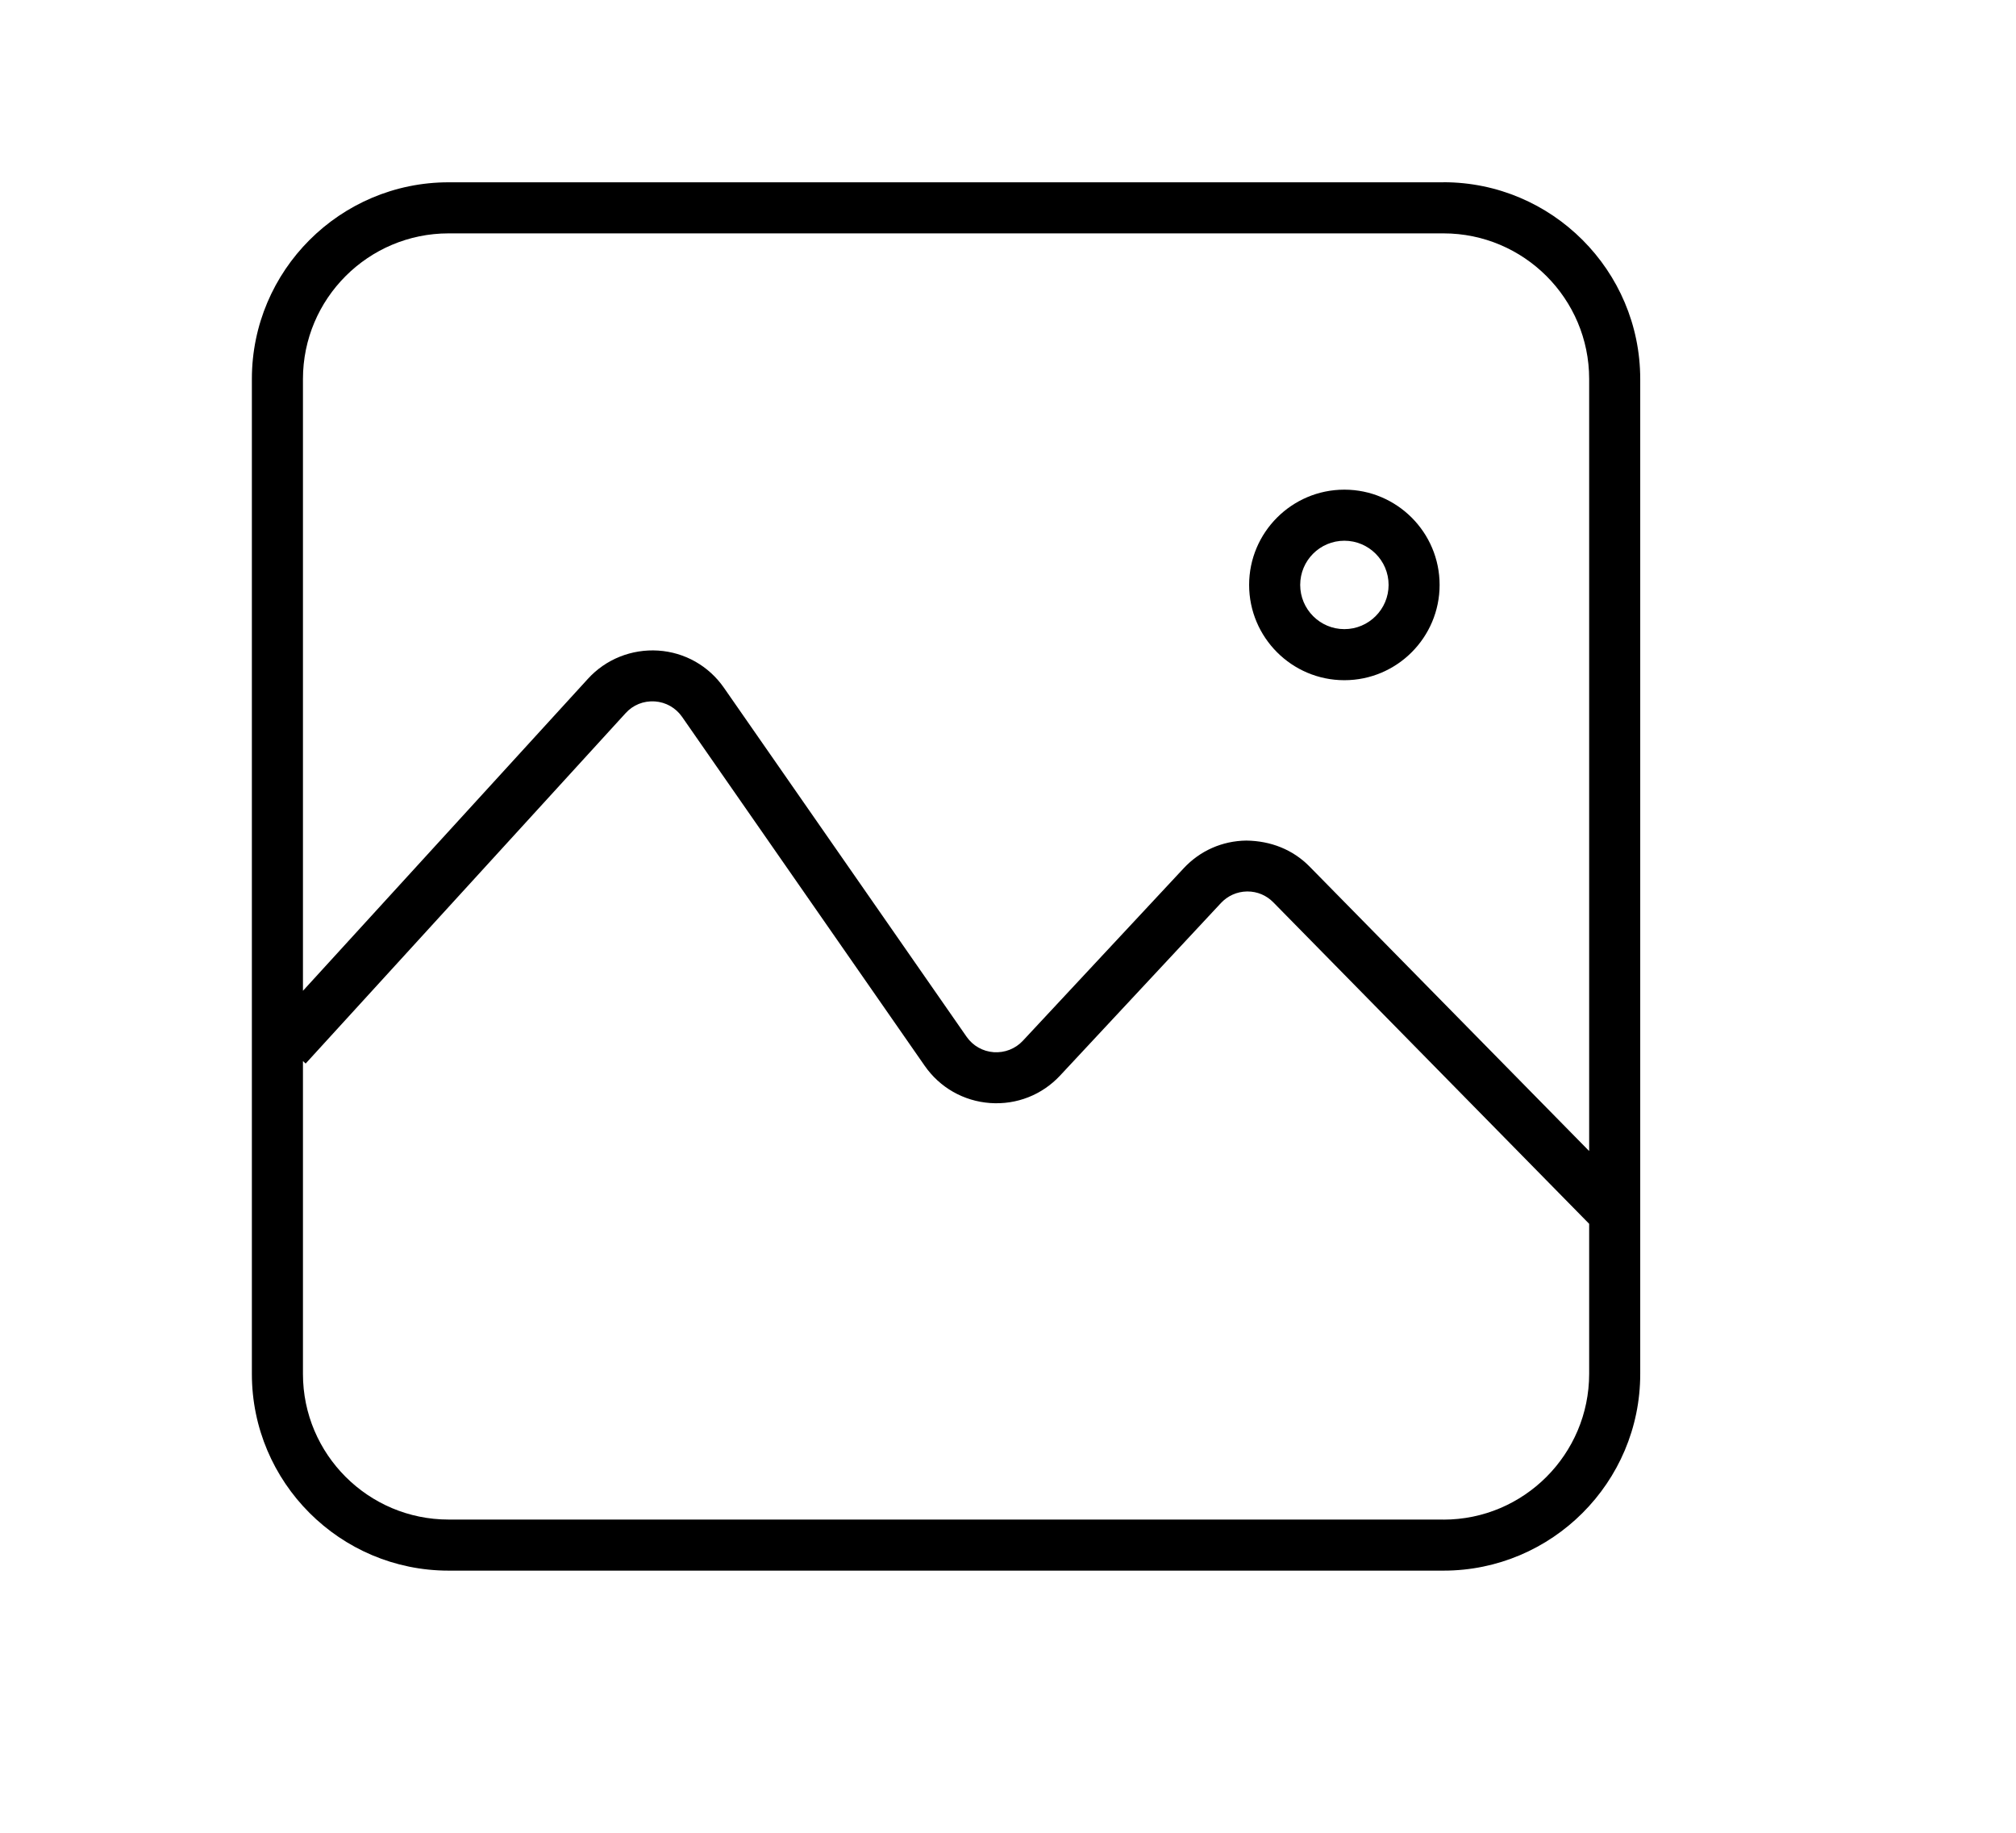 <svg width="33" height="30" viewBox="0 0 33 30" fill="none" xmlns="http://www.w3.org/2000/svg">
<path d="M23.628 2.984H7.343C5.567 2.984 4.123 4.428 4.123 6.203V22.49C4.123 24.265 5.567 25.709 7.343 25.709H23.629C25.404 25.709 26.849 24.265 26.849 22.49L26.849 6.203C26.848 4.428 25.404 2.983 23.629 2.983L23.628 2.984ZM7.343 3.82H23.629C24.944 3.82 26.013 4.889 26.013 6.203V18.841L21.438 14.186C21.163 13.905 20.799 13.764 20.401 13.759C20.007 13.764 19.643 13.925 19.375 14.213L16.743 17.036C16.62 17.168 16.445 17.235 16.267 17.223C16.087 17.21 15.925 17.118 15.822 16.97L11.851 11.259C11.602 10.9 11.209 10.677 10.773 10.649C10.341 10.622 9.918 10.788 9.624 11.111L4.959 16.218V6.204C4.959 4.889 6.028 3.82 7.343 3.82L7.343 3.82ZM23.628 24.873H7.343C6.028 24.873 4.959 23.804 4.959 22.49V17.368L5.003 17.409L10.241 11.673C10.363 11.539 10.532 11.47 10.718 11.481C10.899 11.493 11.062 11.586 11.165 11.734L15.136 17.445C15.384 17.802 15.774 18.024 16.207 18.055C16.642 18.086 17.058 17.922 17.354 17.604L19.986 14.781C20.098 14.662 20.248 14.595 20.412 14.592H20.42C20.581 14.592 20.73 14.655 20.843 14.77L26.013 20.032V22.489C26.012 23.804 24.944 24.874 23.629 24.874L23.628 24.873Z" fill="black"/>
<path d="M22.006 11.134C22.866 11.134 23.565 10.434 23.565 9.574C23.565 8.715 22.866 8.015 22.006 8.015C21.146 8.015 20.447 8.715 20.447 9.574C20.447 10.434 21.146 11.134 22.006 11.134ZM22.006 8.851C22.405 8.851 22.73 9.175 22.73 9.574C22.73 9.973 22.405 10.298 22.006 10.298C21.607 10.298 21.283 9.973 21.283 9.574C21.283 9.175 21.606 8.851 22.006 8.851Z" fill="black"/>
</svg>
